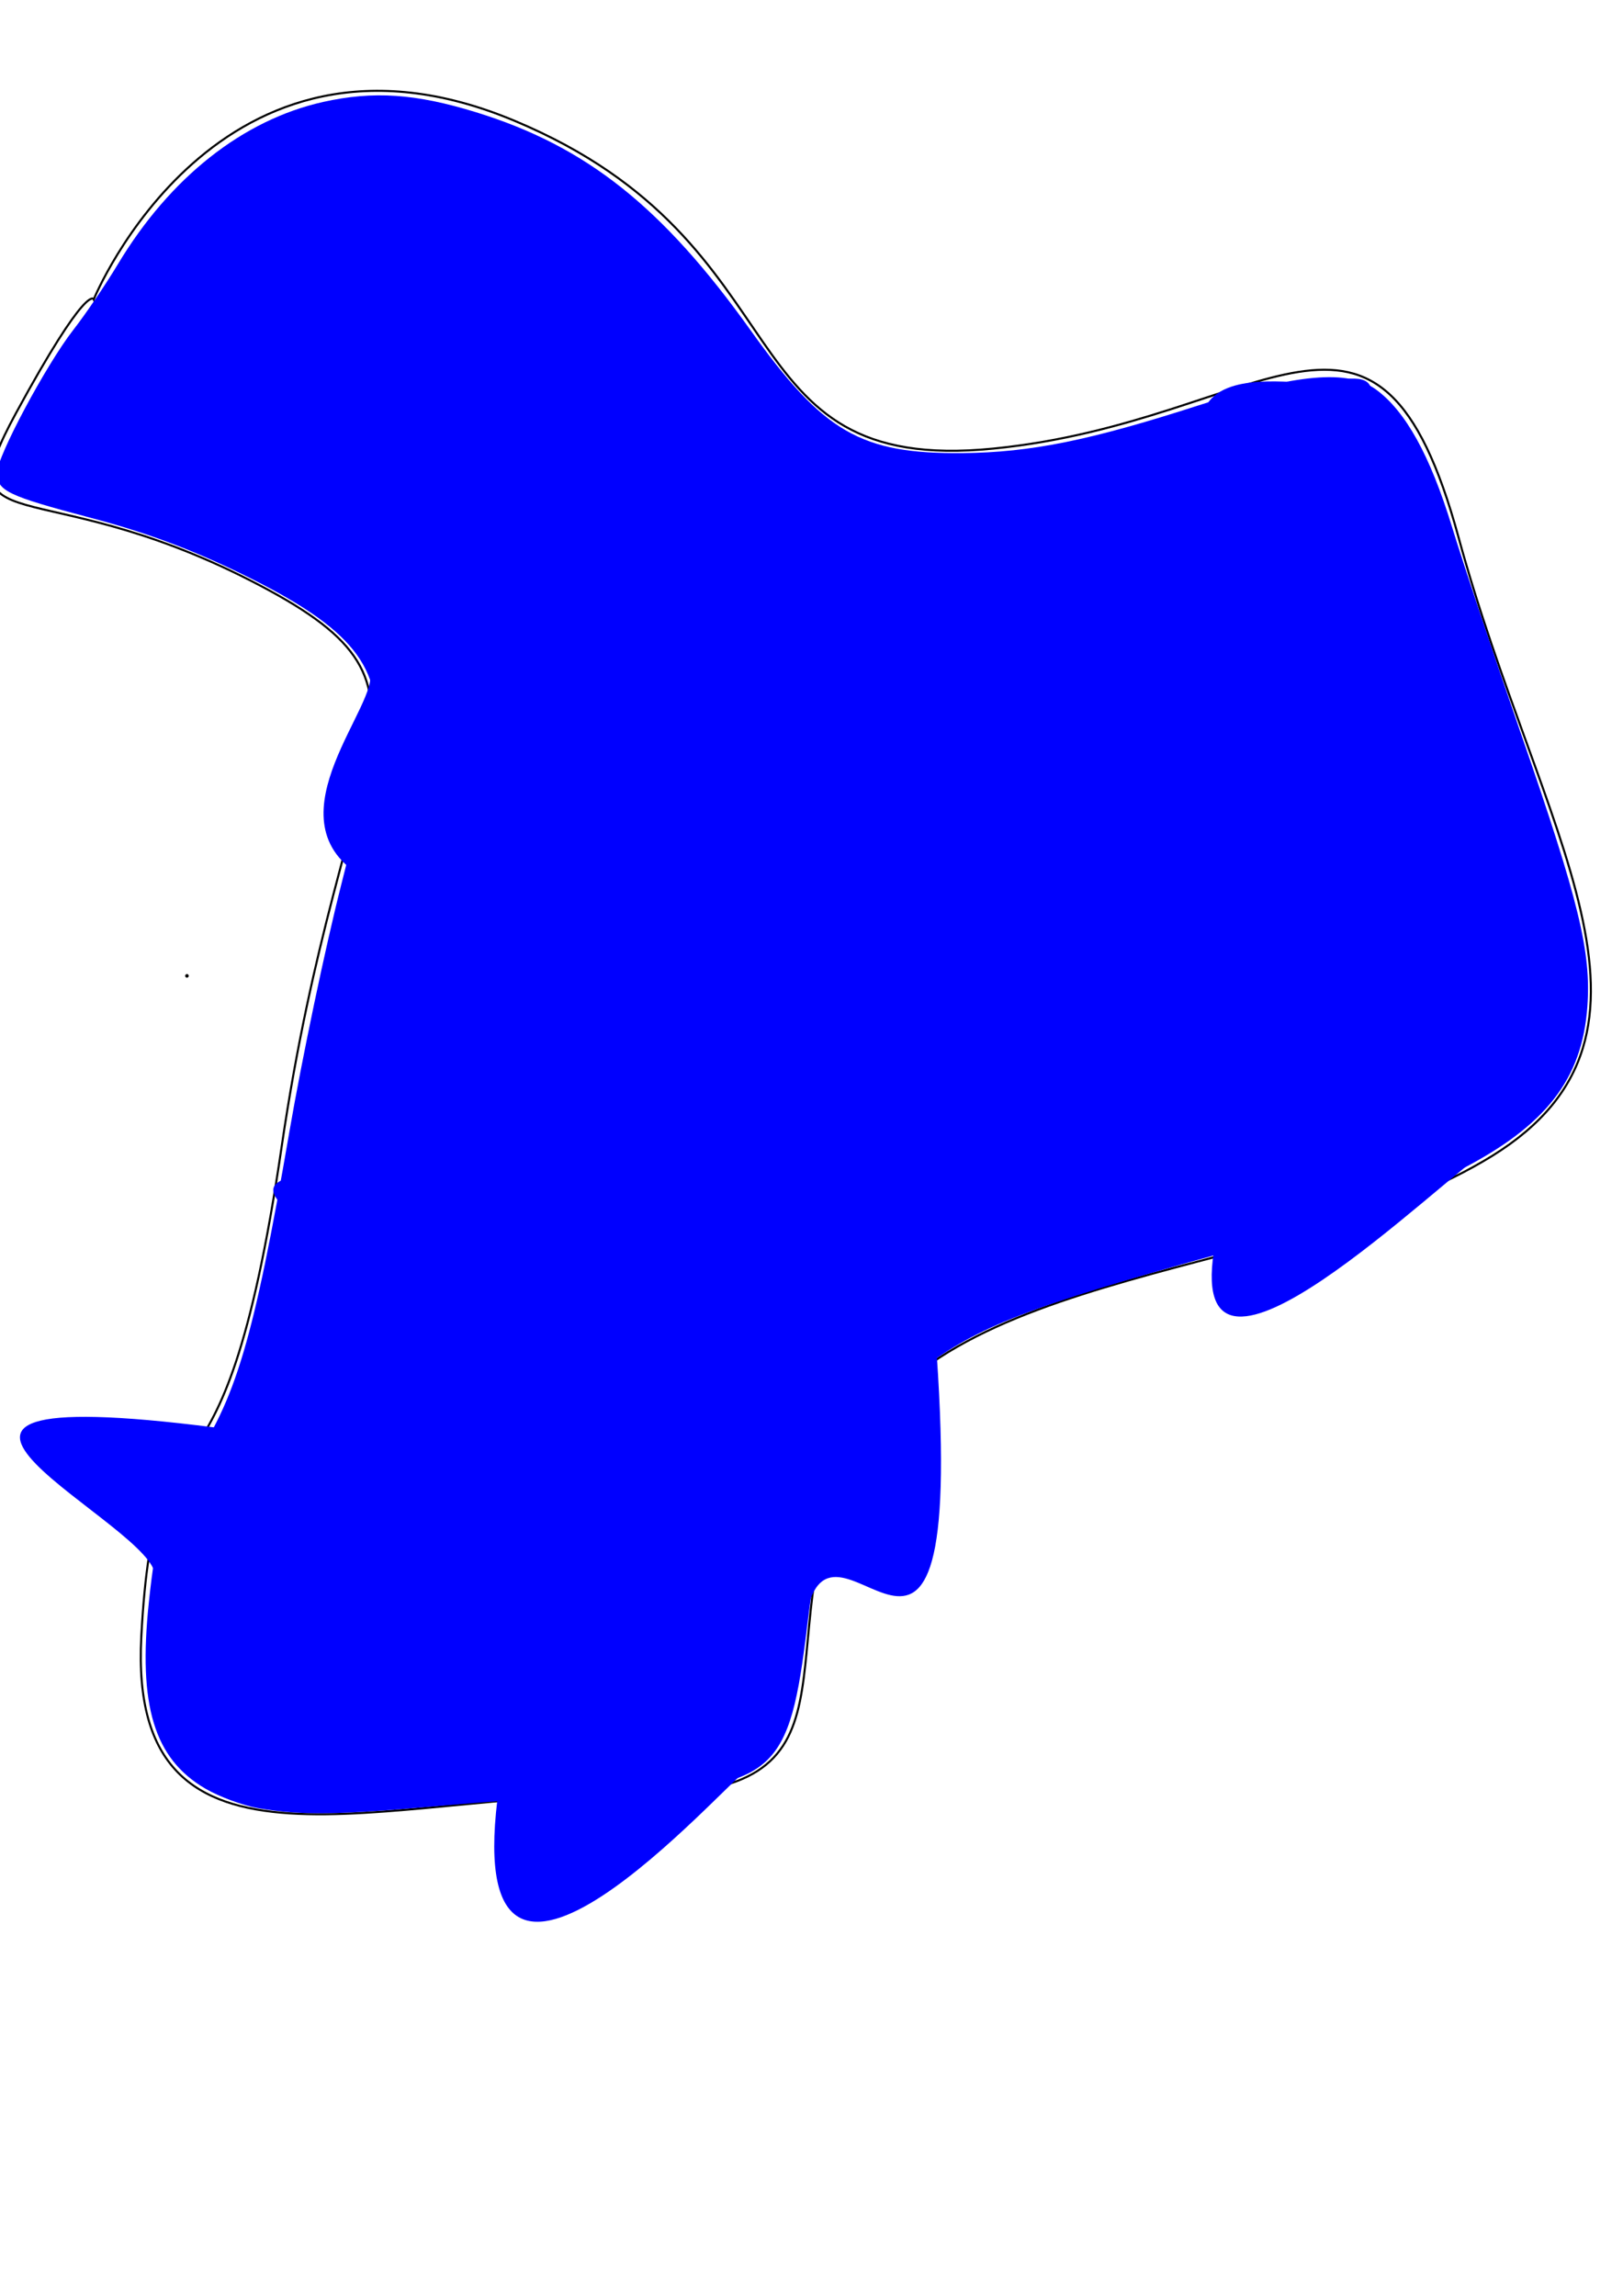 <?xml version="1.0" encoding="UTF-8" standalone="no"?>
<svg
   xmlns:dc="http://purl.org/dc/elements/1.1/"
   xmlns:cc="http://creativecommons.org/ns#"
   xmlns:rdf="http://www.w3.org/1999/02/22-rdf-syntax-ns#"
   xmlns:svg="http://www.w3.org/2000/svg"
   xmlns="http://www.w3.org/2000/svg"
   xmlns:sodipodi="http://sodipodi.sourceforge.net/DTD/sodipodi-0.dtd"
   xmlns:inkscape="http://www.inkscape.org/namespaces/inkscape"
   sodipodi:docname="1.svg"
   inkscape:version="1.0 (4035a4f, 2020-05-01)"
   id="svg8"
   version="1.1"
   viewBox="0 0 210 297"
   height="297mm"
   width="210mm">
  <defs
     id="defs2" />
  <sodipodi:namedview
     inkscape:window-maximized="0"
     inkscape:window-y="0"
     inkscape:window-x="0"
     inkscape:window-height="1050"
     inkscape:window-width="1680"
     showgrid="false"
     inkscape:document-rotation="0"
     inkscape:current-layer="layer1"
     inkscape:document-units="mm"
     inkscape:cy="560"
     inkscape:cx="400"
     inkscape:zoom="0.35"
     inkscape:pageshadow="2"
     inkscape:pageopacity="0.0"
     borderopacity="1.0"
     bordercolor="#666666"
     pagecolor="#ffffff"
     id="base" />
  <g
     id="layer1"
     inkscape:groupmode="layer"
     inkscape:label="Layer 1">
    <circle
       r="0.1"
       cy="126.244"
       cx="24.19"
       style="fill:#000000;stroke:#000000;stroke-width:0.265"
       id="path40" />
    <path
       id="path46"
       d="m 12.131,38.719 c 0,0 16.006,-39.147 54.398,-23.114 38.392,16.033 26.596,45.953 62.023,42.424 35.427,-3.529 49.73,-26.73 60.166,11.476 10.436,38.207 30.263,63.977 4.358,80.027 -25.904,16.05 -72.123,13.911 -83.324,39.271 -11.201,25.36 3.824,43.737 -27.959,43.354 -31.784,-0.383 -65.323,13.669 -63.51,-20.435 1.813,-34.104 10.254,-9.442 18.168,-63.43 C 44.365,94.305 60.069,89.208 32.335,75.066 4.6,60.923 -7.165,70.419 2.065,53.449 11.295,36.48 12.131,38.719 12.131,38.719 Z"
       style="fill:none;stroke:#000000;stroke-width:0.265px;stroke-linecap:butt;stroke-linejoin:miter;stroke-opacity:1" />
    <path
       transform="scale(0.265)"
       id="path48"
       d="m 126.35,882.747 c -7.507,-1.262 -19.288,-5.6 -26.18,-9.639 -24.955,-14.624 -32.78,-40.451 -27.509,-90.79 3.675,-35.094 7.768,-48.541 20.341,-66.814 22.146,-32.188 30.824,-61.456 48.224,-162.647 6.215,-36.143 17.69,-90.786 25.5,-121.429 7.81,-30.643 15.053,-62.29 16.095,-70.326 4.589,-35.389 -10.674,-54.46 -64.749,-80.9 C 93.43,268.154 71.334,259.937 44.478,252.837 3.43,241.985 -1.429,239.643 -1.429,230.71 c 0,-7.838 23.957,-52.675 37.235,-69.687 5.958,-7.634 15.749,-22.06 21.756,-32.056 25.457,-42.362 61.085,-70.494 100.338,-79.227 24.433,-5.436 45.033,-4.042 74.492,5.042 53.891,16.617 90.996,46.095 134.238,106.647 35.481,49.684 53.665,60.198 103.37,59.762 33.094,-0.29 62.112,-6.158 115.214,-23.299 47.964,-15.483 73.04,-17.705 86.709,-7.686 14.364,10.528 26.318,32.097 36.908,66.598 5.605,18.258 20.876,64.053 33.937,101.768 28.163,81.321 34.195,106.125 32.29,132.758 -2.536,35.439 -20.154,58.13 -61.85,79.656 -28.823,14.881 -51.07,22.609 -120.247,41.773 -90.107,24.962 -115.262,34.737 -142.981,55.565 -33.206,24.95 -47.685,57.295 -55.75,124.534 -8.791,73.302 -15.565,79.258 -94.231,82.856 -22,1.006 -60.571,3.663 -85.714,5.904 -49.696,4.429 -66.995,4.652 -87.935,1.13 z"
       style="fill:#0000ff;stroke:none;stroke-width:2.857" />
    <path
       sodipodi:nodetypes="ssssssssssssssssssssssssss"
       transform="scale(0.265)"
       id="path99"
       d="M 118.235,878.913 C 78.156,864.59 66.514,834.811 75.699,770.106 c 3.528,-24.851 -168.52,-98.579 29.529,-73.212 503.704,64.516 -29.039,-97.794 33.387,-121.18 108.103,-40.498 122.238,-94.978 36.977,-148.571 -44.953,-28.256 11.06,-84.52 4.799,-99.505 -5.945,-14.228 74.044,-52.432 42.948,-67.689 C 198.156,247.593 81.6,262.667 20,243.817 -1.497,237.239 -2.423,233.22 11.285,206 23.676,181.394 45.851,146.34 84.075,96.609 109.772,63.176 153.508,46.808 192.388,49.23 255.54,53.164 309.443,88.226 364.875,161.429 391.452,196.526 401.647,206.407 420,214.854 c 12.577,5.789 18.557,6.555 50,6.407 38.602,-0.181 57.7,93.857 118.618,-22.675 9.118,-17.443 42.597,-11.094 52.811,-11.931 16.29,-1.334 27.692,-5.248 28.483,5.251 10.424,138.532 -20.641,46.822 10.424,138.532 39.779,117.435 92.522,125.558 92.522,151.126 0,36.148 -10.903,55.823 -42.491,76.675 -28.777,18.996 -151.001,140.897 -137.727,52.94 16.917,-112.094 -137.179,22.144 -135.256,50.214 14.721,214.833 -53.306,54.25 -64.545,131.463 -6.564,45.096 -13.421,62.685 -27.596,70.788 -10.43,5.962 -139.336,154.499 -122.386,14.897 9.139,-75.266 -110.792,5.313 -124.622,0.371 z"
       style="fill:#0000ff;stroke-width:2.857" />
  </g>
</svg>
